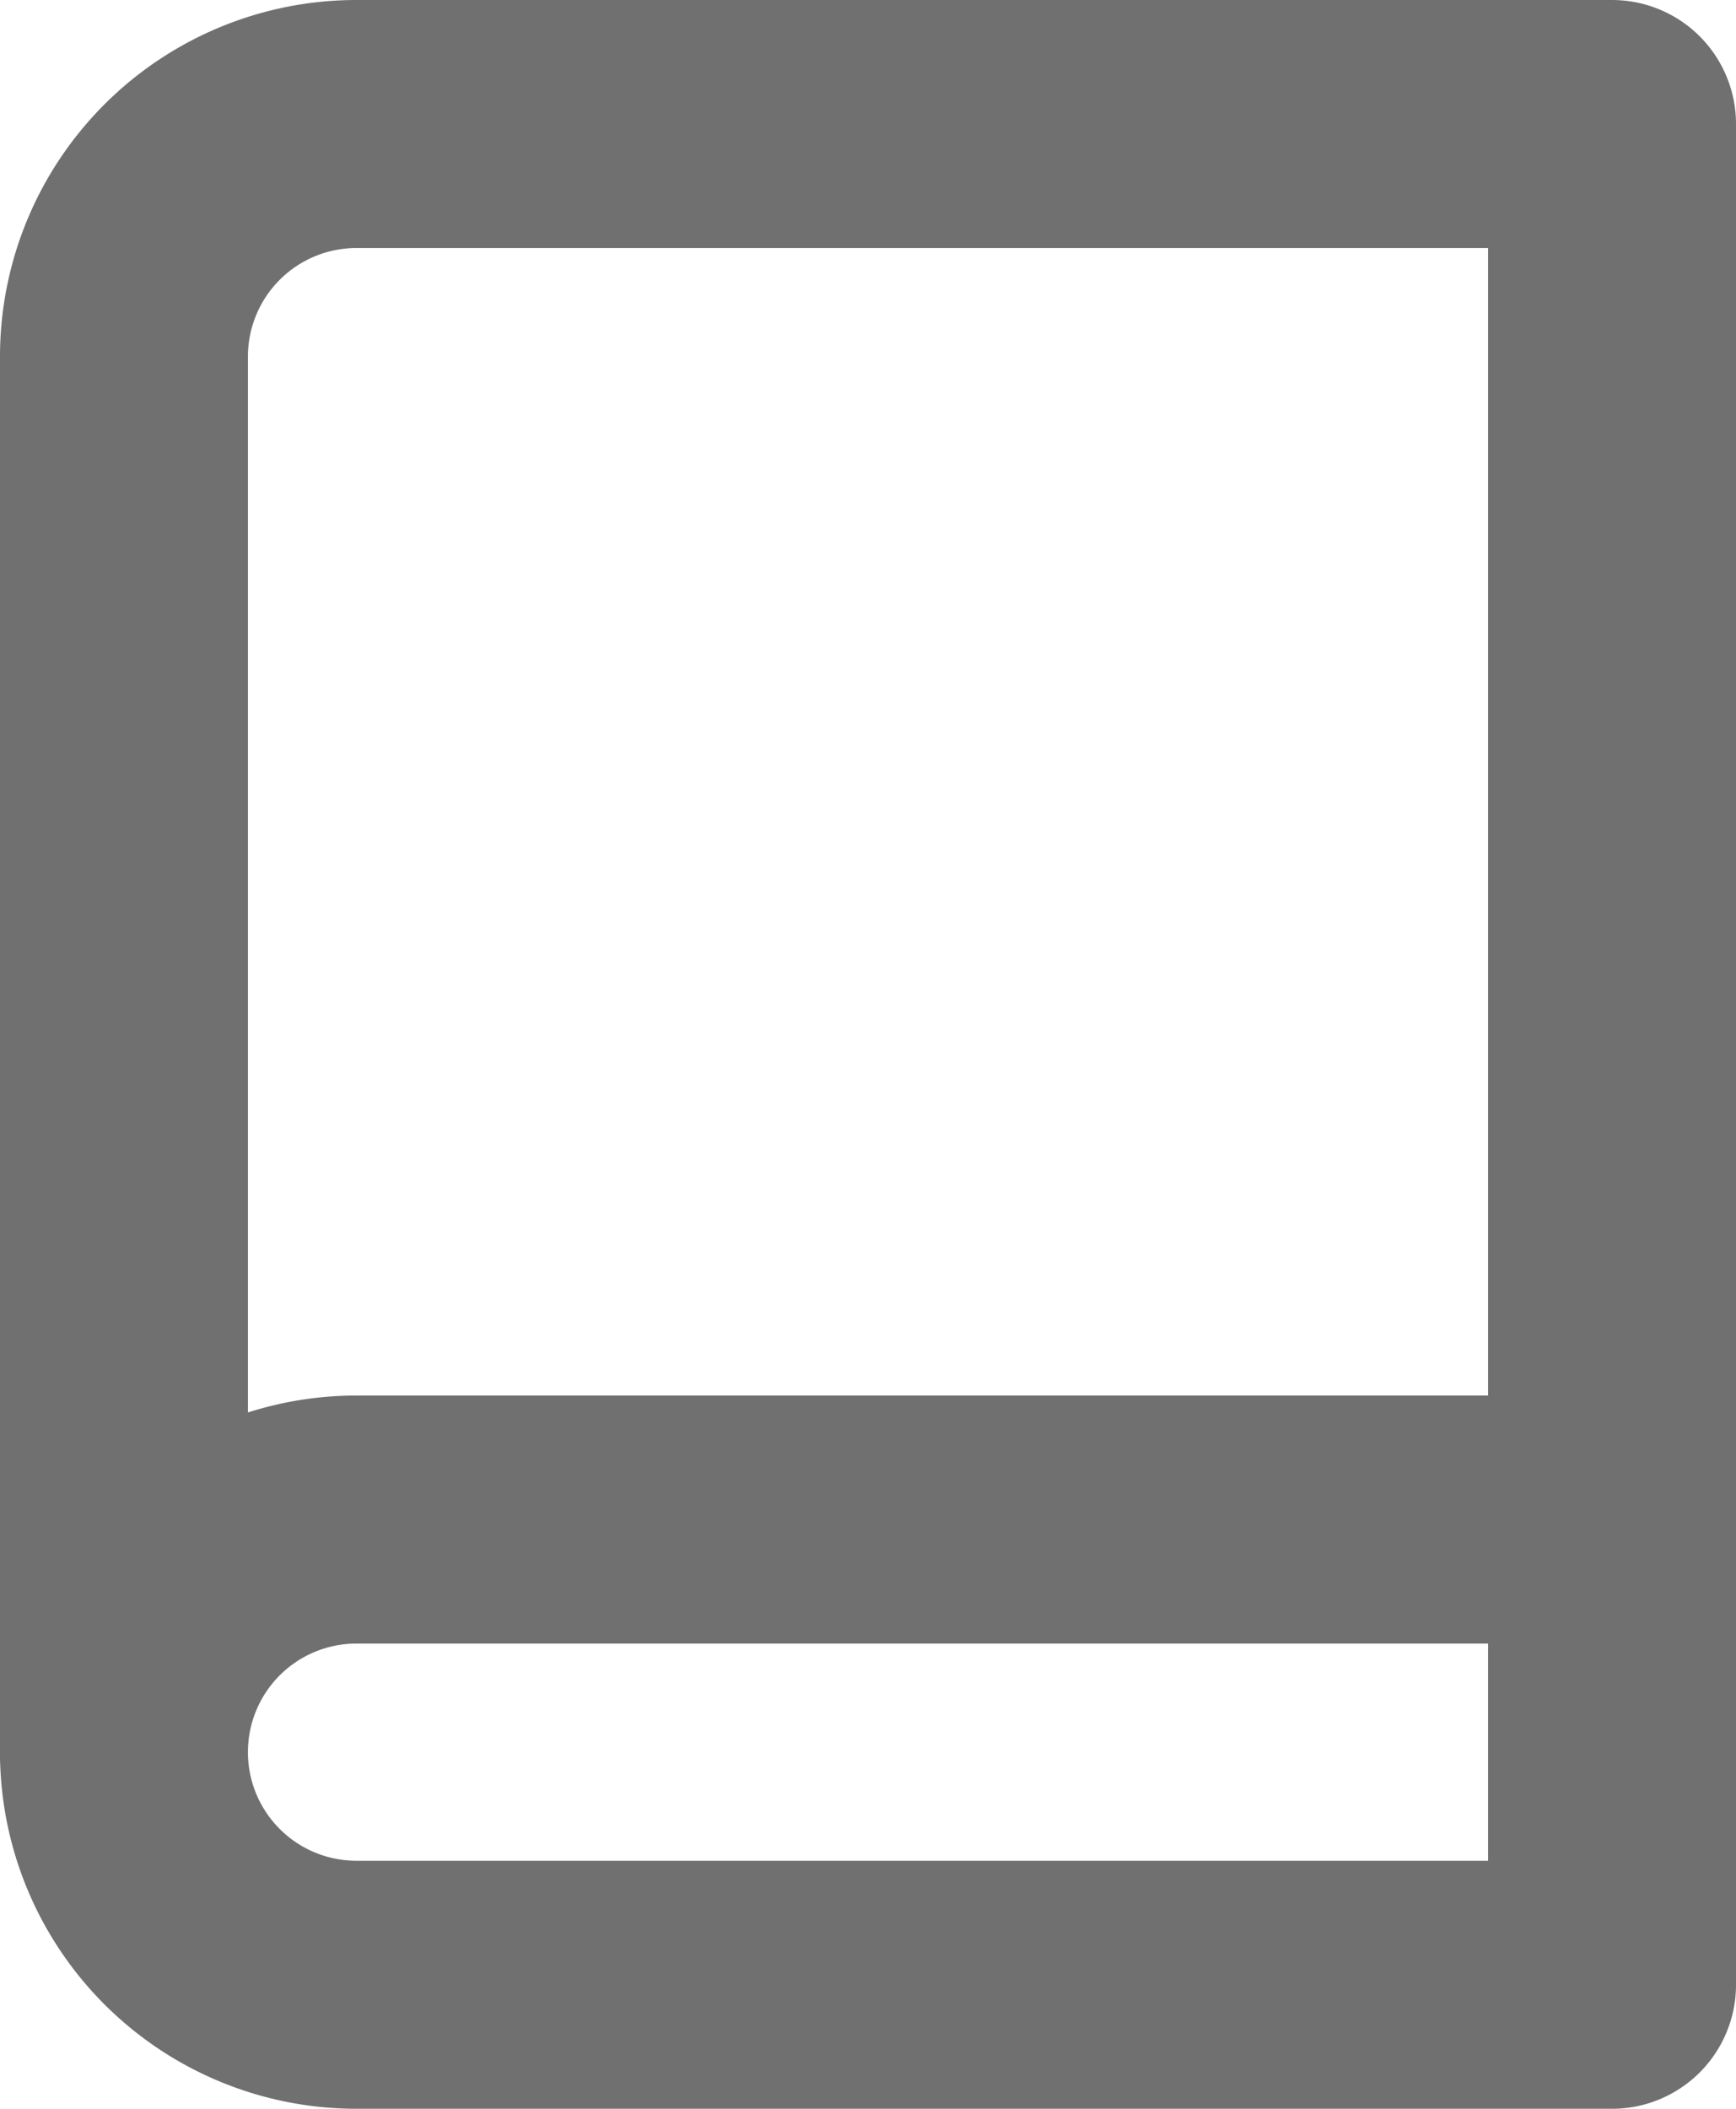 <svg xmlns="http://www.w3.org/2000/svg" width="21.006" height="25.507" viewBox="0 0 21.006 25.507">
  <g id="Icon_feather-book" data-name="Icon feather-book" transform="translate(1.5 1.5)">
    <path id="Trazado_96" data-name="Trazado 96" d="M6,28.313A2.813,2.813,0,0,1,8.813,25.5H24.006" transform="translate(-6 -8.62)" fill="none" stroke="#707070" stroke-linecap="round" stroke-linejoin="round" stroke-width="3"/>
    <path id="Trazado_97" data-name="Trazado 97" d="M8.813,3H24.006V25.507H8.813A2.813,2.813,0,0,1,6,22.694V5.813A2.813,2.813,0,0,1,8.813,3Z" transform="translate(-6 -3)" fill="none" stroke="#707070" stroke-linecap="round" stroke-linejoin="round" stroke-width="3"/>
  </g>
</svg>
